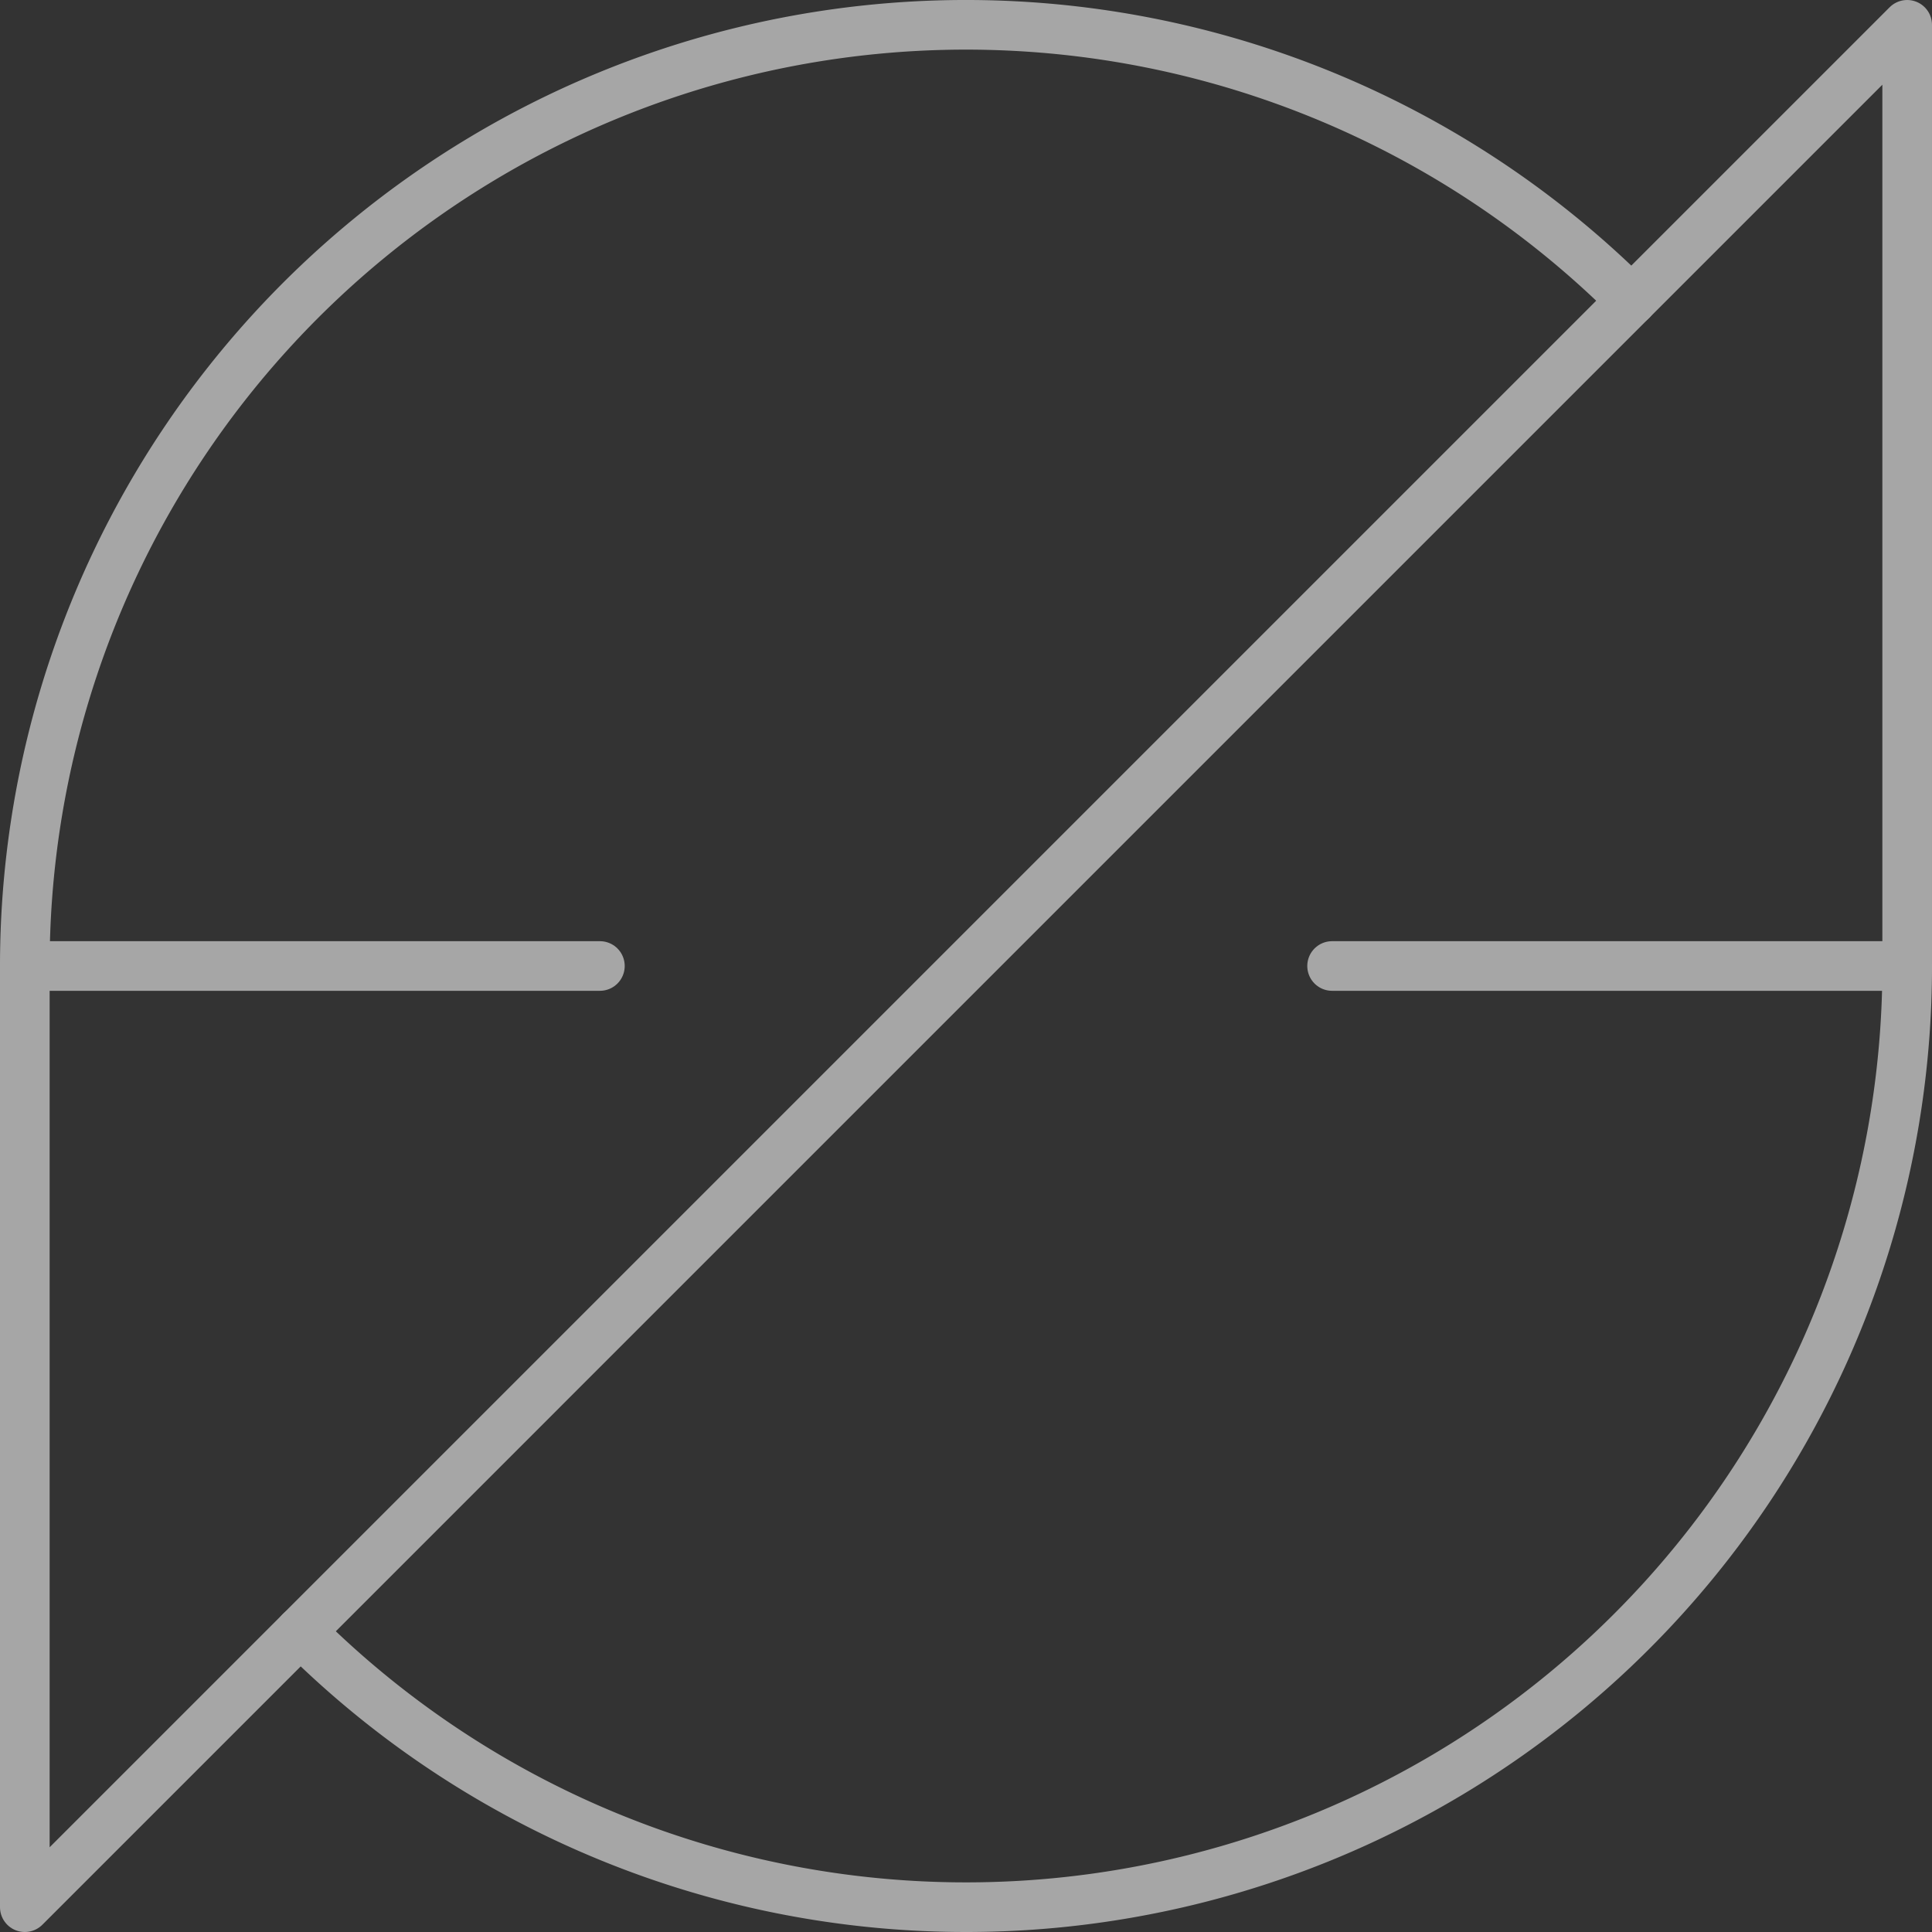 <svg xmlns="http://www.w3.org/2000/svg" width="155.727" height="155.727" viewBox="0 0 155.727 155.727"><rect x="0" y="0" width="155.727" height="155.727" fill="#333333" stroke="none"/><defs><style>.a{opacity:0.563;}.b{fill:none;stroke:#fff;stroke-linecap:round;stroke-linejoin:round;stroke-width:4px;}</style></defs><g class="a" transform="translate(-388 -8)"><path class="b" d="M519.507,32.22A75.863,75.863,0,0,0,390,85.863"/><path class="b" d="M439.792,233.643A75.863,75.863,0,0,0,569.3,180" transform="translate(-27.572 -94.137)"/><path class="b" d="M495.372,85.863h46.354V10L390,161.727V85.863h46.354" transform="translate(0 0)"/></g></svg>